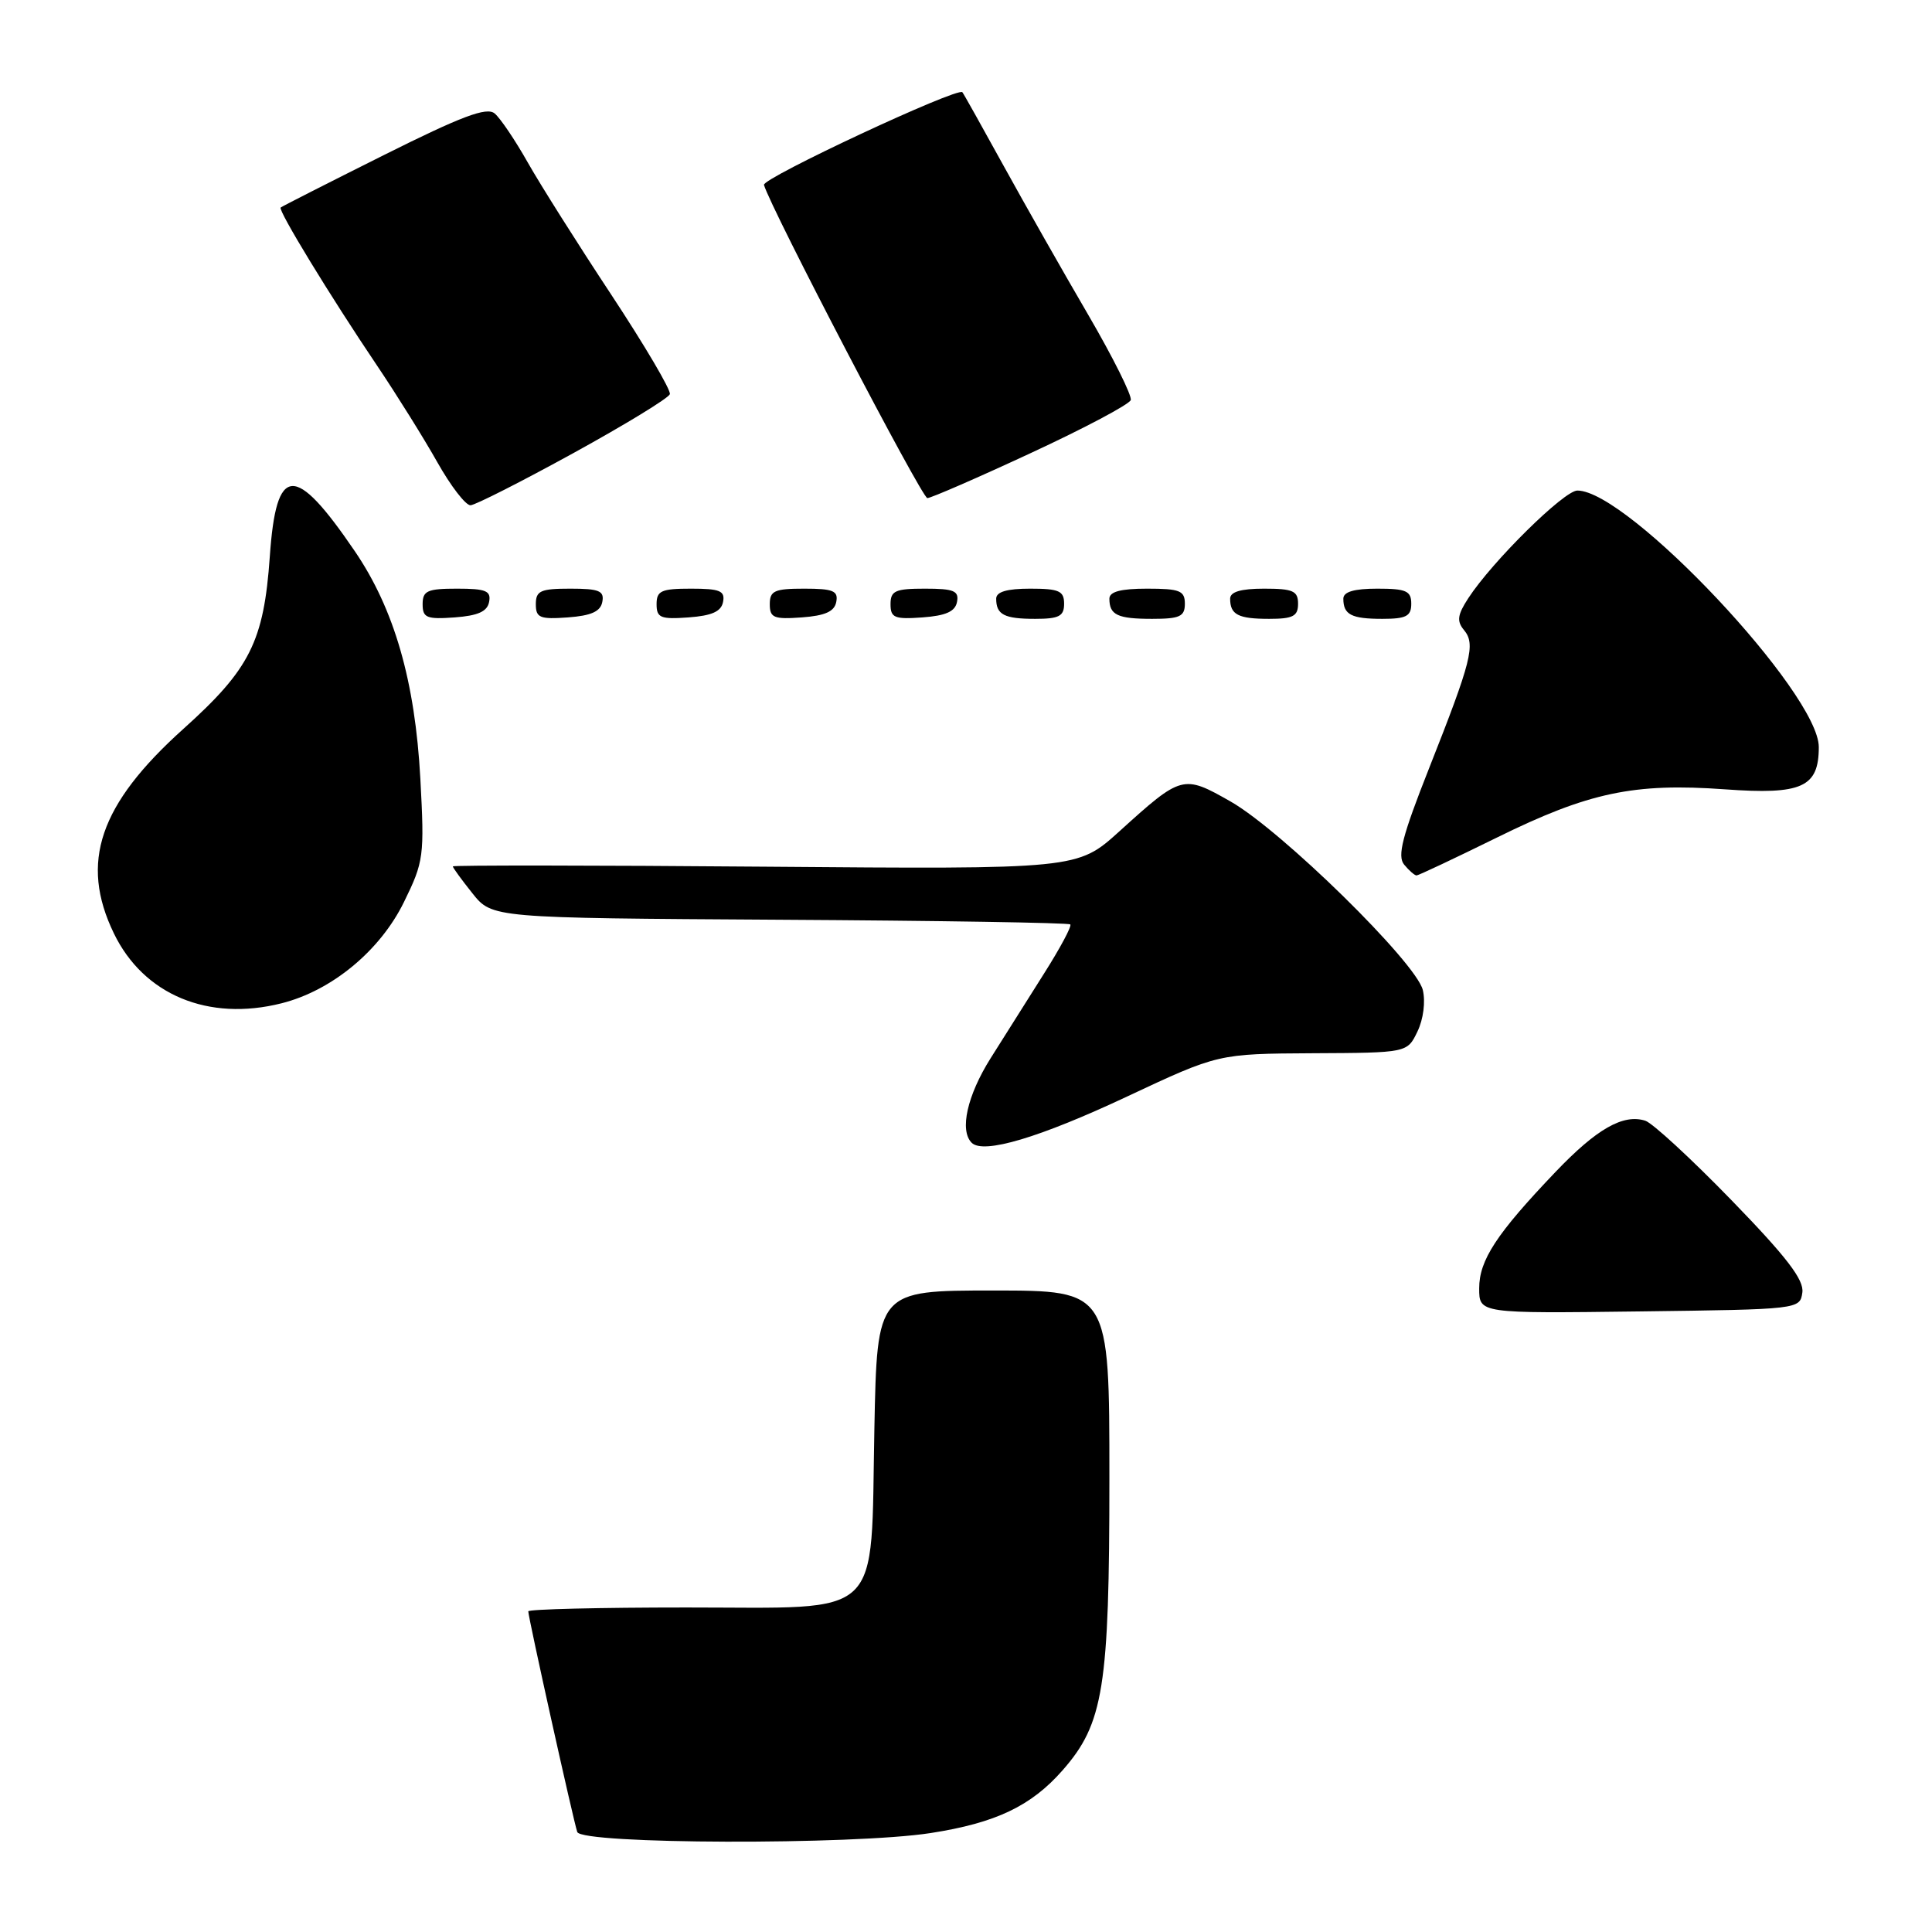 <?xml version="1.0" encoding="UTF-8" standalone="no"?>
<!DOCTYPE svg PUBLIC "-//W3C//DTD SVG 1.1//EN" "http://www.w3.org/Graphics/SVG/1.1/DTD/svg11.dtd" >
<svg xmlns="http://www.w3.org/2000/svg" xmlns:xlink="http://www.w3.org/1999/xlink" version="1.1" viewBox="0 0 256 256">
 <g >
 <path fill="currentColor"
d=" M 123.31 242.89 C 131.94 241.55 136.63 239.32 140.80 234.57 C 146.23 228.39 147.00 223.59 147.00 195.82 C 147.00 171.00 147.00 171.00 131.61 171.00 C 116.22 171.00 116.22 171.00 115.86 189.30 C 115.35 214.94 117.39 213.00 90.98 213.00 C 79.44 213.00 70.00 213.23 70.00 213.51 C 70.00 214.33 76.01 241.38 76.49 242.75 C 77.07 244.38 112.98 244.49 123.31 242.89 Z  M 238.82 171.27 C 239.06 169.58 236.75 166.57 229.44 159.04 C 224.11 153.55 218.97 148.81 218.01 148.50 C 215.08 147.57 211.57 149.57 206.11 155.29 C 198.29 163.48 196.00 166.98 196.00 170.71 C 196.00 174.04 196.00 174.04 217.25 173.77 C 238.39 173.50 238.50 173.49 238.82 171.27 Z  M 149.40 145.27 C 161.42 139.63 161.42 139.63 173.94 139.56 C 186.47 139.50 186.47 139.50 187.82 136.68 C 188.61 135.05 188.90 132.72 188.53 131.18 C 187.64 127.53 169.82 110.06 163.07 106.21 C 156.76 102.62 156.59 102.67 148.32 110.16 C 142.77 115.18 142.77 115.18 101.39 114.84 C 78.62 114.65 60.00 114.64 60.00 114.80 C 60.00 114.97 61.17 116.58 62.60 118.37 C 65.21 121.64 65.21 121.64 103.32 121.87 C 124.28 121.99 141.61 122.27 141.82 122.49 C 142.04 122.71 140.48 125.62 138.36 128.97 C 136.24 132.32 133.04 137.39 131.25 140.24 C 128.16 145.16 127.12 149.79 128.75 151.42 C 130.29 152.97 137.74 150.75 149.40 145.27 Z  M 37.31 132.94 C 43.98 131.26 50.38 125.96 53.53 119.52 C 56.16 114.16 56.25 113.44 55.70 103.20 C 55.00 90.27 52.25 80.72 47.01 73.03 C 39.04 61.33 36.60 61.49 35.75 73.75 C 34.96 84.99 33.13 88.65 24.30 96.58 C 13.15 106.60 10.54 114.28 15.09 123.68 C 19.03 131.82 27.60 135.39 37.31 132.94 Z  M 198.33 110.99 C 210.50 104.99 216.50 103.72 228.56 104.59 C 238.77 105.33 241.00 104.32 241.00 98.99 C 241.00 91.86 215.73 65.00 209.01 65.00 C 207.25 65.00 197.74 74.38 194.56 79.26 C 193.12 81.47 193.00 82.30 193.99 83.49 C 195.55 85.37 194.99 87.56 189.36 101.80 C 185.80 110.80 185.12 113.44 186.06 114.57 C 186.71 115.36 187.45 116.00 187.70 116.00 C 187.95 116.00 192.74 113.74 198.33 110.99 Z  M 64.81 79.75 C 65.09 78.29 64.39 78.00 60.57 78.00 C 56.62 78.00 56.00 78.28 56.00 80.06 C 56.00 81.86 56.53 82.08 60.24 81.81 C 63.34 81.58 64.57 81.03 64.81 79.75 Z  M 79.81 79.75 C 80.09 78.29 79.39 78.00 75.57 78.00 C 71.62 78.00 71.00 78.28 71.00 80.06 C 71.00 81.86 71.53 82.08 75.24 81.81 C 78.34 81.58 79.57 81.03 79.81 79.75 Z  M 95.81 79.75 C 96.09 78.29 95.39 78.00 91.57 78.00 C 87.62 78.00 87.00 78.28 87.00 80.06 C 87.00 81.86 87.53 82.08 91.24 81.81 C 94.34 81.58 95.57 81.03 95.81 79.75 Z  M 110.81 79.75 C 111.09 78.29 110.39 78.00 106.57 78.00 C 102.62 78.00 102.00 78.28 102.00 80.06 C 102.00 81.86 102.53 82.08 106.24 81.81 C 109.34 81.58 110.57 81.03 110.81 79.75 Z  M 126.81 79.75 C 127.09 78.29 126.39 78.00 122.57 78.00 C 118.62 78.00 118.00 78.28 118.00 80.06 C 118.00 81.86 118.53 82.08 122.24 81.81 C 125.34 81.58 126.57 81.03 126.81 79.75 Z  M 141.00 80.00 C 141.00 78.30 140.33 78.00 136.50 78.00 C 133.42 78.00 132.00 78.42 132.00 79.33 C 132.00 81.45 133.07 82.00 137.17 82.00 C 140.33 82.00 141.00 81.65 141.00 80.00 Z  M 157.00 80.00 C 157.00 78.27 156.33 78.00 152.00 78.00 C 148.50 78.00 147.00 78.40 147.00 79.33 C 147.00 81.49 148.08 82.00 152.67 82.00 C 156.33 82.00 157.00 81.69 157.00 80.00 Z  M 172.00 80.00 C 172.00 78.30 171.33 78.00 167.50 78.00 C 164.42 78.00 163.00 78.42 163.00 79.33 C 163.00 81.45 164.07 82.00 168.17 82.00 C 171.33 82.00 172.00 81.65 172.00 80.00 Z  M 187.00 80.00 C 187.00 78.30 186.33 78.00 182.50 78.00 C 179.42 78.00 178.00 78.42 178.00 79.33 C 178.00 81.45 179.07 82.00 183.17 82.00 C 186.33 82.00 187.00 81.65 187.00 80.00 Z  M 75.97 60.04 C 82.83 56.27 88.58 52.76 88.76 52.23 C 88.93 51.71 85.44 45.79 81.01 39.07 C 76.57 32.35 71.58 24.45 69.92 21.51 C 68.26 18.57 66.29 15.65 65.54 15.03 C 64.48 14.15 61.18 15.39 50.84 20.56 C 43.50 24.23 37.36 27.35 37.19 27.50 C 36.81 27.85 43.74 39.22 50.00 48.50 C 52.59 52.35 56.17 58.09 57.95 61.25 C 59.73 64.41 61.71 66.98 62.35 66.95 C 62.98 66.92 69.11 63.81 75.97 60.04 Z  M 136.61 60.02 C 143.69 56.74 149.64 53.58 149.83 53.01 C 150.02 52.45 147.49 47.37 144.21 41.74 C 140.92 36.11 135.88 27.23 133.00 22.00 C 130.12 16.77 127.66 12.37 127.52 12.22 C 126.89 11.51 100.98 23.61 101.23 24.50 C 102.10 27.56 122.15 66.00 122.88 66.00 C 123.35 66.00 129.54 63.31 136.61 60.02 Z "/>
</g>
</svg>